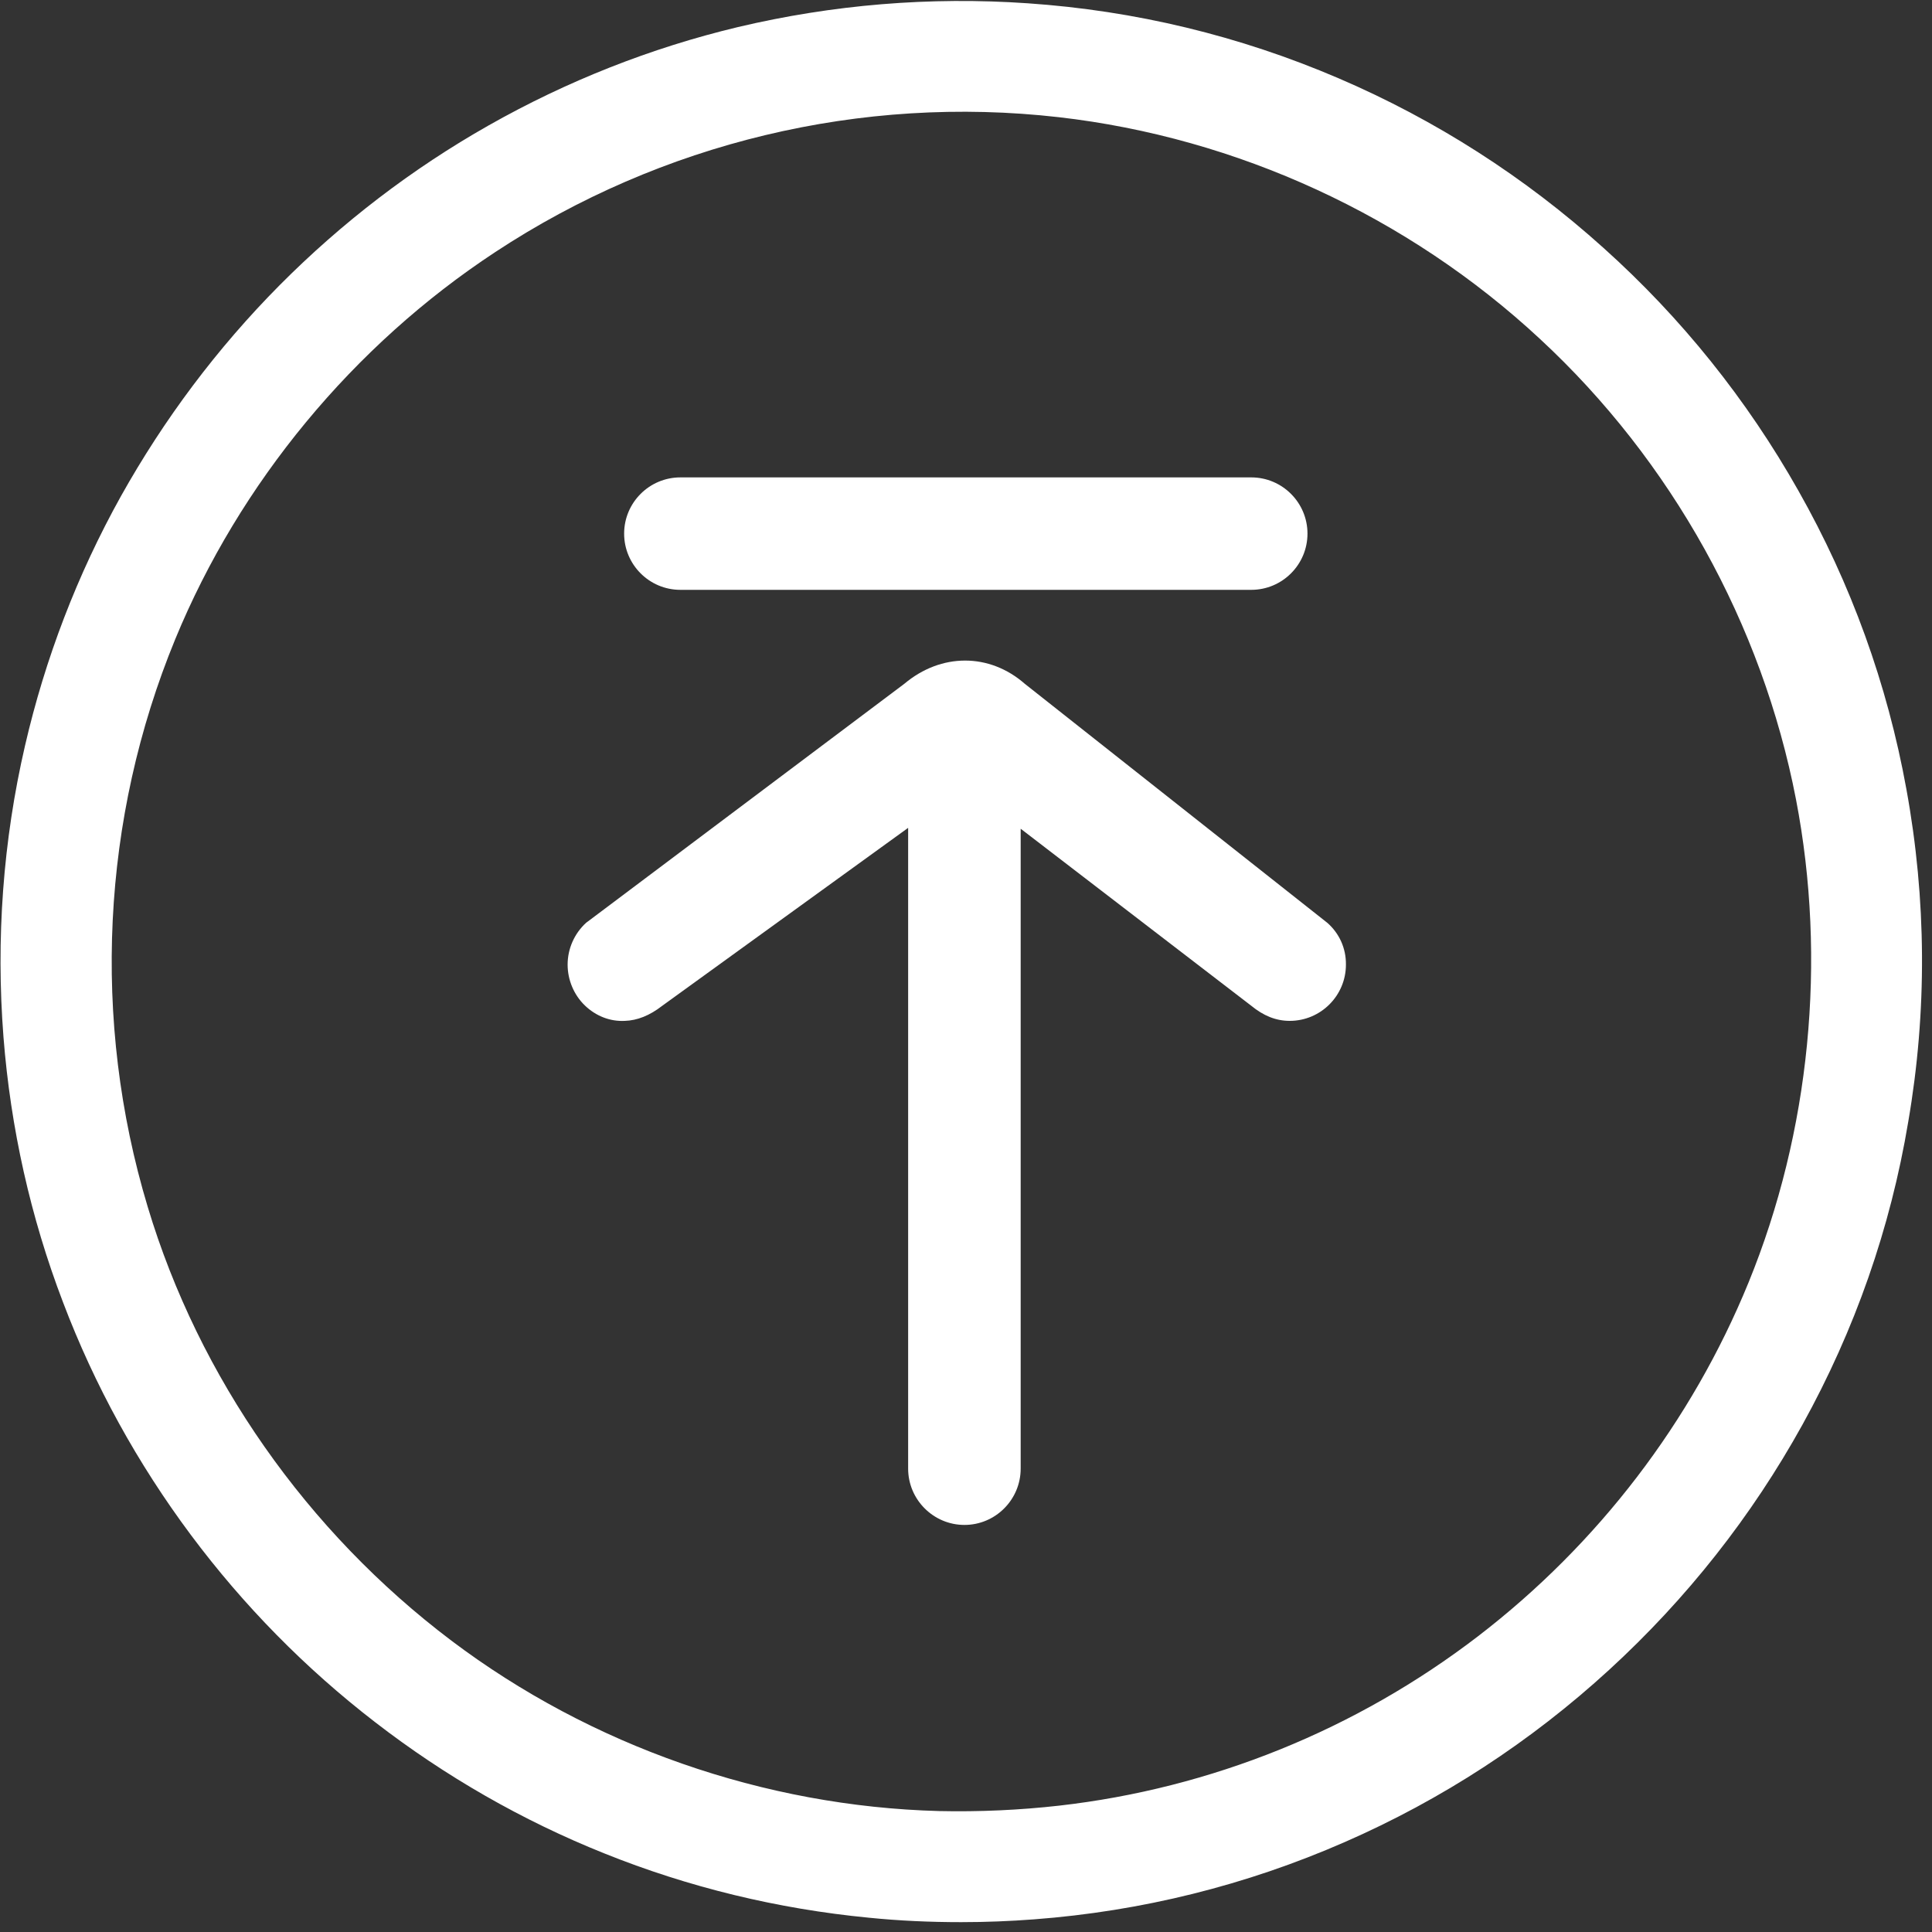 <?xml version="1.0" encoding="UTF-8"?>
<svg width="20px" height="20px" viewBox="0 0 20 20" version="1.1" xmlns="http://www.w3.org/2000/svg" xmlns:xlink="http://www.w3.org/1999/xlink">
    <rect x="0" y="0" width="20" height="20" fill="#333333" stroke="none"/>
    <!-- Generator: Sketch 58 (84663) - https://sketch.com -->
    <title>lianxiwomen</title>
    <desc>Created with Sketch.</desc>
    <g id="工作台" stroke="none" stroke-width="1" fill="none" fill-rule="evenodd">
        <g id="税务管理-VAT信件右侧客服浮窗" transform="translate(-1409, -581)" fill="#FFFFFF" fill-rule="nonzero">
            <g id="编组-9备份-3" transform="translate(1398, 571)">
                <g id="lianxiwomen" transform="translate(11, 10)">
                    <g id="返回顶部">
                        <path d="M13.737,9.55 L13.734,9.548 L10.609,7.079 C10.243,6.758 9.742,6.758 9.361,7.079 L6.087,9.538 L6.068,9.552 C5.946,9.663 5.876,9.821 5.876,9.986 C5.876,10.144 5.941,10.3 6.056,10.41 C6.169,10.518 6.315,10.576 6.468,10.568 C6.597,10.564 6.725,10.513 6.854,10.413 L9.401,8.57 L9.401,15.203 C9.401,15.524 9.663,15.786 9.984,15.786 C10.305,15.786 10.566,15.524 10.566,15.203 L10.566,8.579 L12.951,10.41 C13.08,10.516 13.209,10.568 13.351,10.568 C13.672,10.568 13.933,10.307 13.933,9.986 C13.935,9.816 13.864,9.66 13.737,9.55 L13.737,9.55 Z" id="路径"></path>
                        <path d="M12.953,4.942 L7.043,4.942 C6.722,4.942 6.461,5.203 6.461,5.524 C6.461,5.845 6.722,6.106 7.043,6.106 L12.953,6.106 C13.274,6.106 13.535,5.845 13.535,5.524 C13.535,5.203 13.274,4.942 12.953,4.942 Z" id="路径"></path>
                        <path d="M19.735,8.17 C19.538,7.082 19.162,6.042 18.616,5.078 C18.084,4.136 17.406,3.29 16.6,2.567 C15.783,1.831 14.861,1.241 13.856,0.81 C12.833,0.371 11.752,0.11 10.638,0.034 C9.627,-0.036 8.62,0.048 7.64,0.28 C6.736,0.496 5.869,0.839 5.057,1.299 C4.266,1.747 3.54,2.303 2.895,2.952 C2.248,3.604 1.697,4.34 1.251,5.138 C0.8,5.948 0.467,6.818 0.259,7.719 C0.031,8.704 -0.043,9.72 0.036,10.736 C0.11,11.678 0.316,12.601 0.652,13.48 C0.978,14.34 1.424,15.15 1.977,15.891 C2.521,16.62 3.161,17.271 3.882,17.827 C4.608,18.388 5.406,18.846 6.255,19.186 C7.13,19.538 8.052,19.761 8.994,19.852 C9.31,19.884 9.631,19.898 9.95,19.898 C10.202,19.898 10.456,19.888 10.705,19.869 C11.817,19.785 12.898,19.517 13.921,19.069 C14.925,18.63 15.845,18.031 16.658,17.286 C17.461,16.55 18.134,15.697 18.659,14.748 C19.201,13.768 19.57,12.716 19.754,11.613 C19.951,10.468 19.943,9.31 19.735,8.17 Z M18.101,13.276 C17.511,14.719 16.543,15.984 15.301,16.938 C14.039,17.906 12.538,18.513 10.964,18.692 C10.556,18.738 10.137,18.757 9.722,18.748 C7.911,18.7 6.118,18.074 4.673,16.984 C3.175,15.853 2.059,14.259 1.529,12.493 C0.947,10.561 1.05,8.474 1.814,6.617 C2.48,4.999 3.657,3.576 5.126,2.61 C6.847,1.476 8.917,0.98 10.959,1.213 C12.807,1.424 14.575,2.238 15.941,3.508 C17.303,4.769 18.242,6.463 18.592,8.275 C18.913,9.941 18.738,11.716 18.101,13.276 Z" id="形状"></path>
                    </g>
                </g>
            </g>
        </g>
    </g>
</svg>